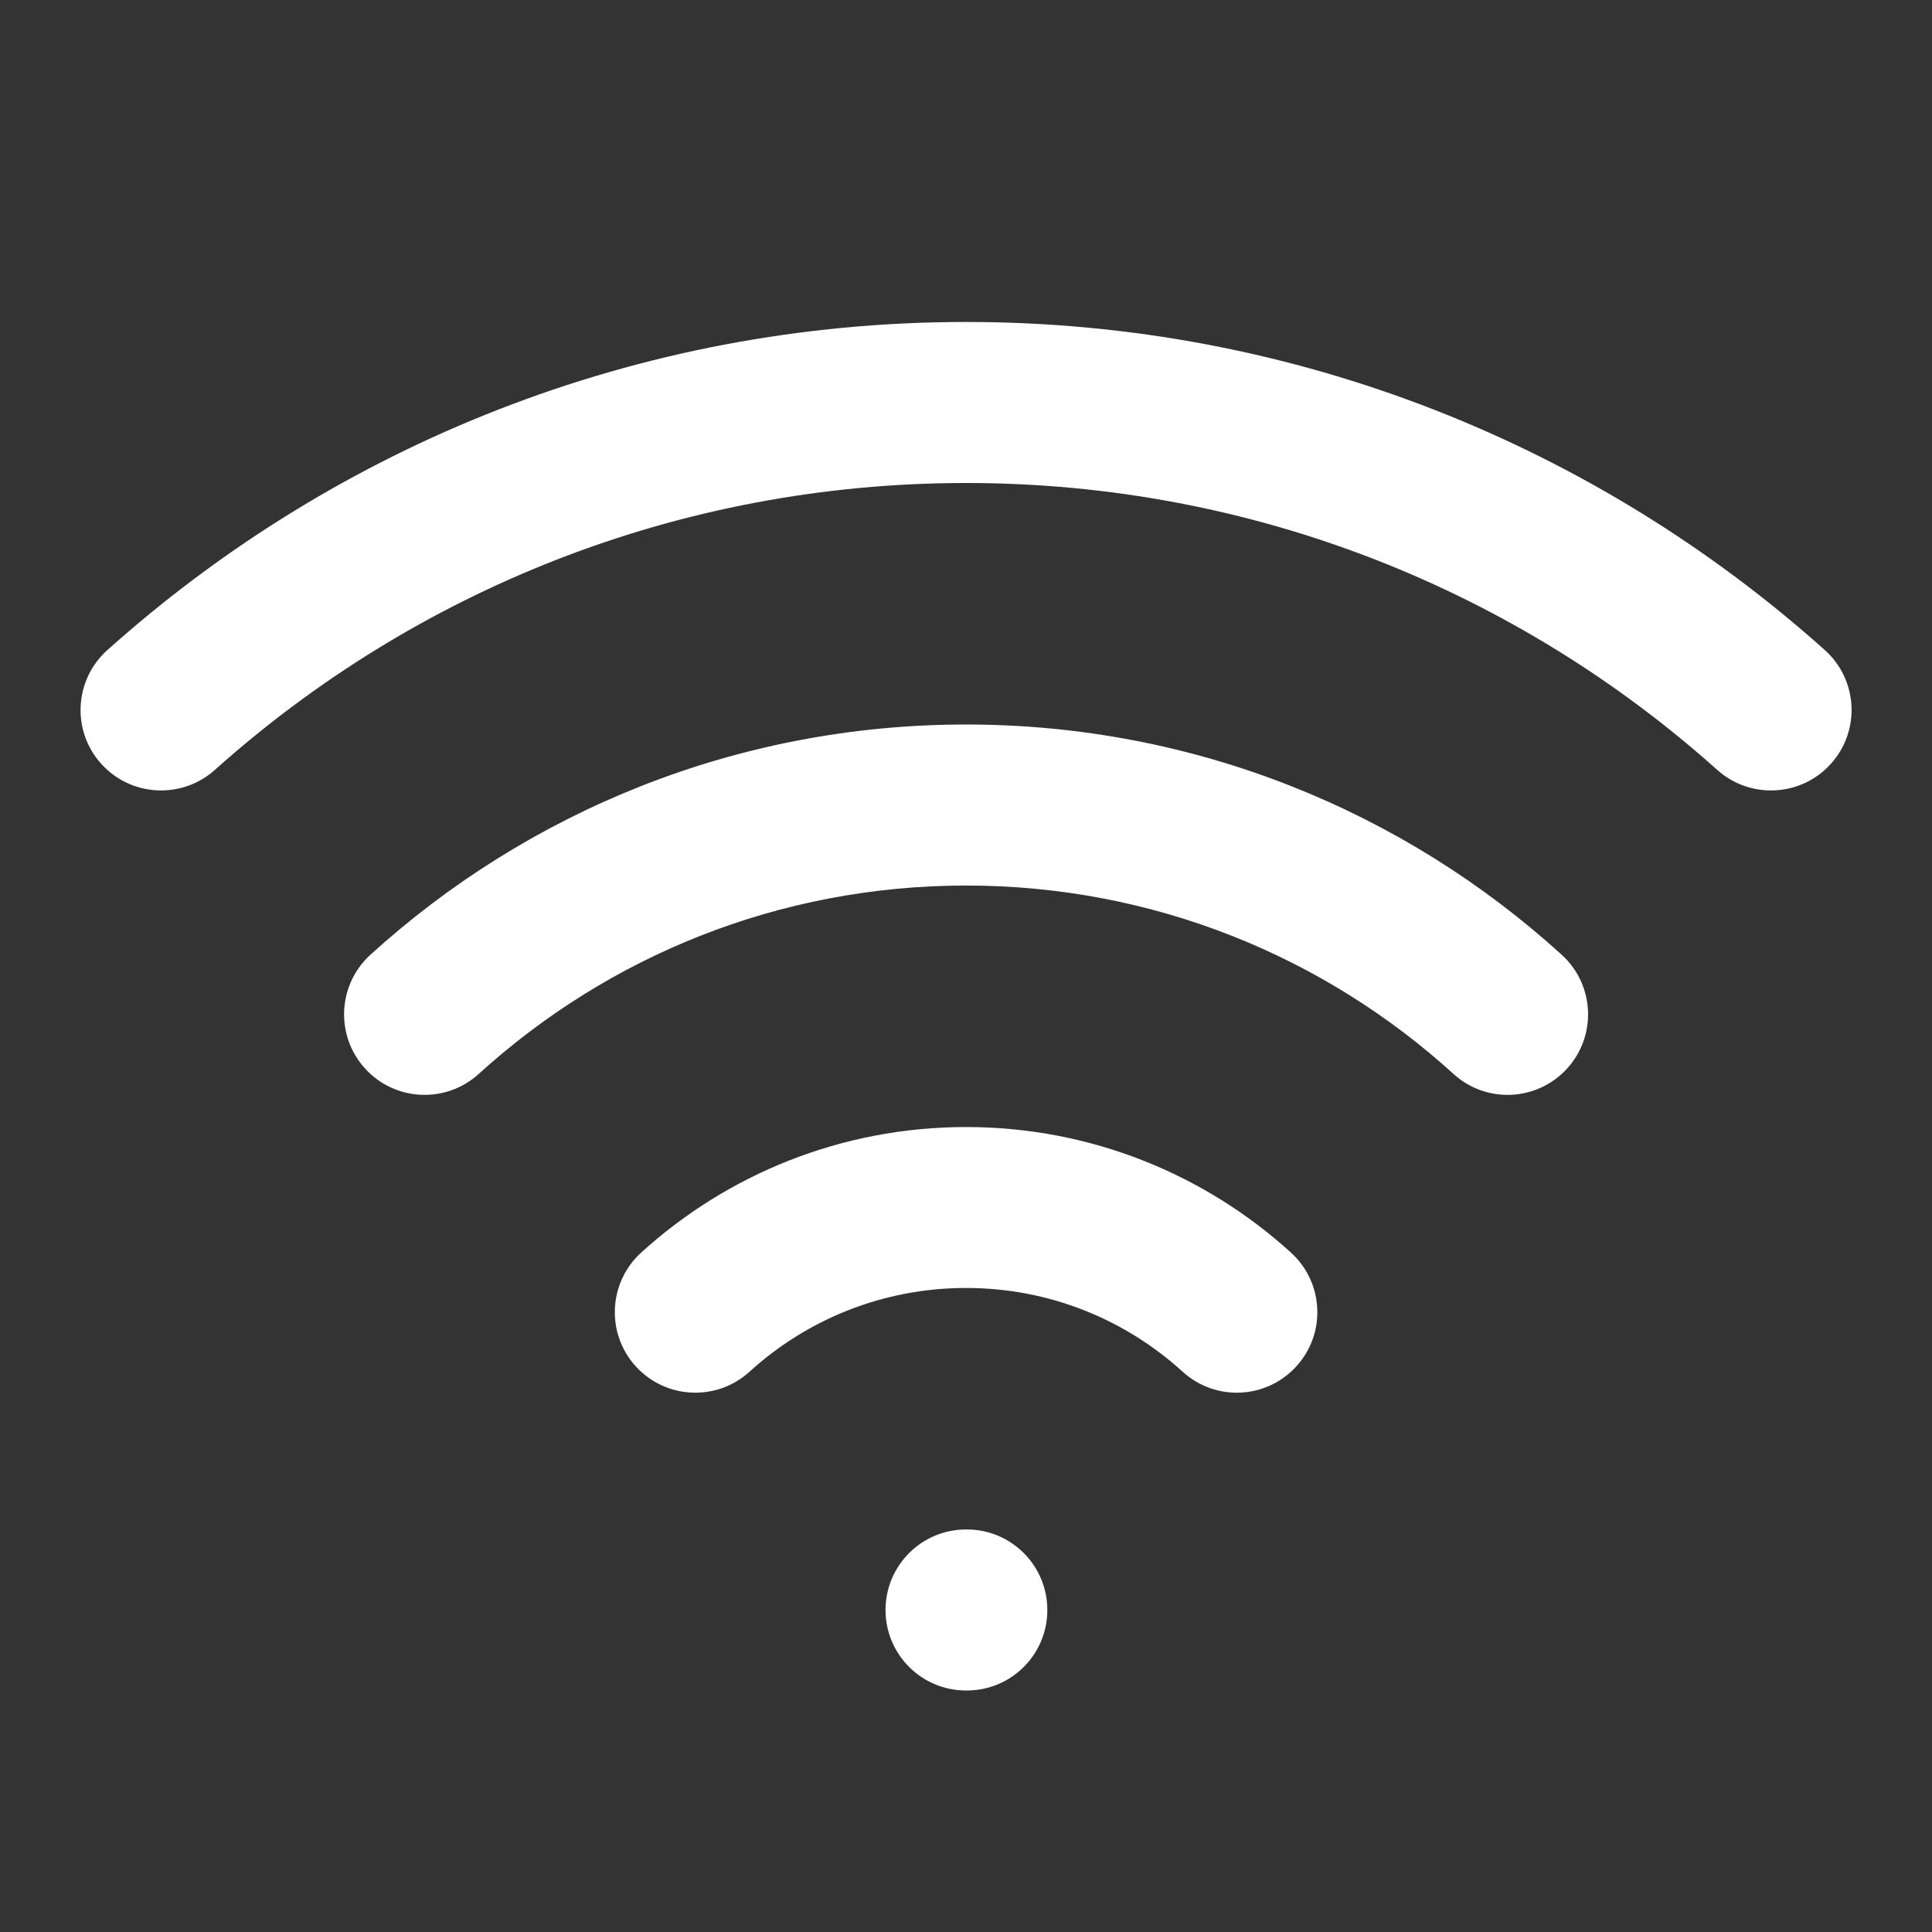 <svg width="20" height="20" viewBox="0 0 20 20" fill="none" xmlns="http://www.w3.org/2000/svg">
<rect x="0" y="0" width="20" height="20" fill="#333333" stroke="none"/>
<path d="M1.112 6.729C0.769 7.036 0.739 7.562 1.046 7.905C1.353 8.248 1.88 8.277 2.223 7.971L1.112 6.729ZM17.778 7.971C18.121 8.277 18.648 8.248 18.955 7.905C19.262 7.562 19.233 7.036 18.89 6.729L17.778 7.971ZM10.001 15.833C9.54 15.833 9.167 16.206 9.167 16.667C9.167 17.127 9.54 17.5 10.001 17.5V15.833ZM10.009 17.5C10.469 17.5 10.842 17.127 10.842 16.667C10.842 16.206 10.469 15.833 10.009 15.833V17.5ZM12.243 14.2C12.583 14.51 13.11 14.485 13.42 14.144C13.73 13.804 13.705 13.277 13.364 12.967L12.243 14.2ZM15.046 11.117C15.386 11.427 15.913 11.402 16.223 11.061C16.532 10.721 16.508 10.194 16.167 9.884L15.046 11.117ZM6.637 12.967C6.297 13.277 6.272 13.804 6.581 14.144C6.891 14.485 7.418 14.51 7.759 14.2L6.637 12.967ZM3.834 9.884C3.494 10.194 3.469 10.721 3.779 11.061C4.088 11.402 4.615 11.427 4.956 11.117L3.834 9.884ZM2.223 7.971C4.288 6.123 7.012 5 10.001 5V3.333C6.586 3.333 3.47 4.618 1.112 6.729L2.223 7.971ZM10.001 5C12.989 5 15.714 6.123 17.778 7.971L18.89 6.729C16.531 4.618 13.415 3.333 10.001 3.333V5ZM10.001 17.5H10.009V15.833H10.001V17.5ZM10.001 13.333C10.865 13.333 11.65 13.661 12.243 14.2L13.364 12.967C12.477 12.16 11.295 11.667 10.001 11.667V13.333ZM10.001 9.167C11.944 9.167 13.713 9.905 15.046 11.117L16.167 9.884C14.54 8.404 12.375 7.5 10.001 7.5V9.167ZM7.759 14.2C8.351 13.661 9.137 13.333 10.001 13.333V11.667C8.706 11.667 7.525 12.16 6.637 12.967L7.759 14.2ZM4.956 11.117C6.289 9.905 8.057 9.167 10.001 9.167V7.5C7.627 7.5 5.462 8.404 3.834 9.884L4.956 11.117Z" fill="white"/>
</svg>
